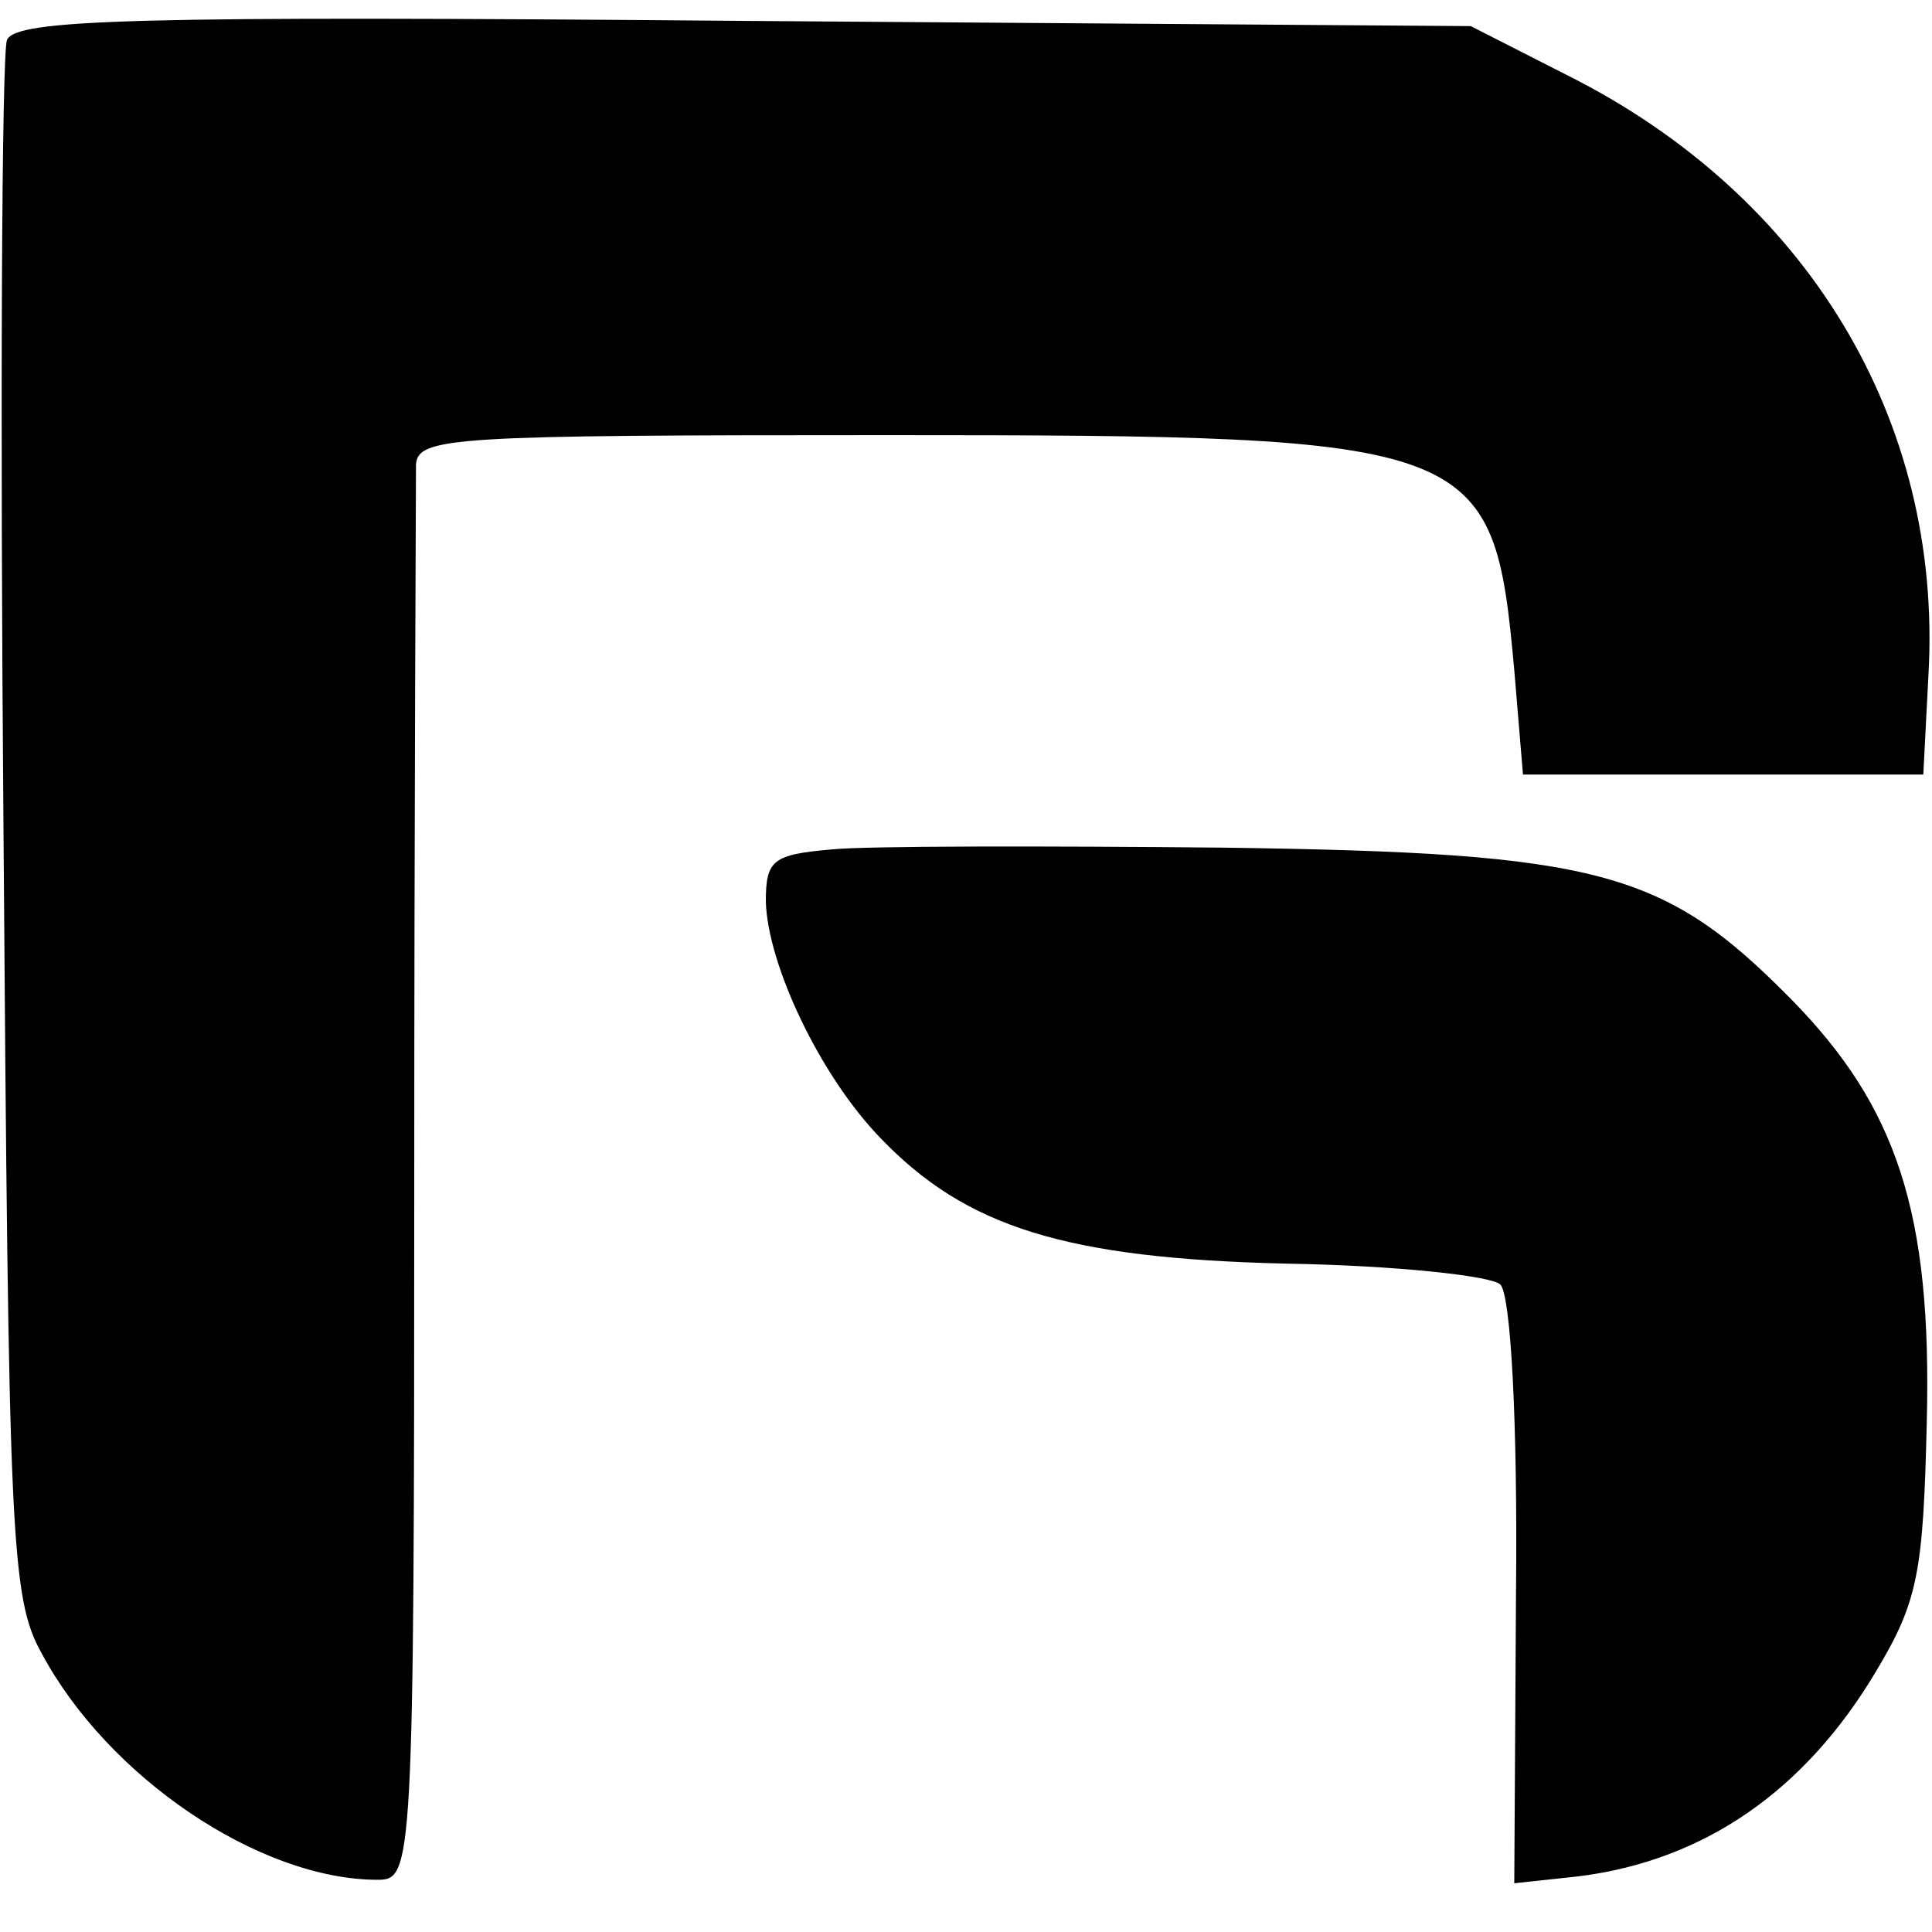 <?xml version="1.0" standalone="no"?>
<!DOCTYPE svg PUBLIC "-//W3C//DTD SVG 20010904//EN"
 "http://www.w3.org/TR/2001/REC-SVG-20010904/DTD/svg10.dtd">
<svg version="1.0" xmlns="http://www.w3.org/2000/svg"
 width="111pt" height="111pt" viewBox="0 0 111 111"
 preserveAspectRatio="xMidYMid meet">
<g transform="translate(0,111) scale(0.1,-0.1)"
fill="#000000" stroke="none">
<path d="M4 1087 c-3 -8 -4 -212 -2 -453 3 -407 4 -442 22 -474 38 -71 125
-130 193 -130 20 0 21 6 21 398 0 218 1 405 1 415 1 16 21 17 271 17 341 0
348 -3 360 -135 l5 -60 115 0 115 0 3 58 c8 146 -70 275 -208 344 l-55 28
-418 3 c-350 3 -418 1 -423 -11z"/>
<path d="M478 622 c-34 -3 -38 -6 -38 -30 1 -36 31 -100 66 -136 49 -51 106
-69 233 -72 62 -1 118 -7 123 -12 6 -6 10 -79 9 -177 l-1 -167 37 4 c72 9 130
49 171 118 24 40 27 57 29 143 3 120 -17 181 -78 243 -73 74 -110 84 -326 87
-104 1 -205 1 -225 -1z"/>
</g>
</svg>
